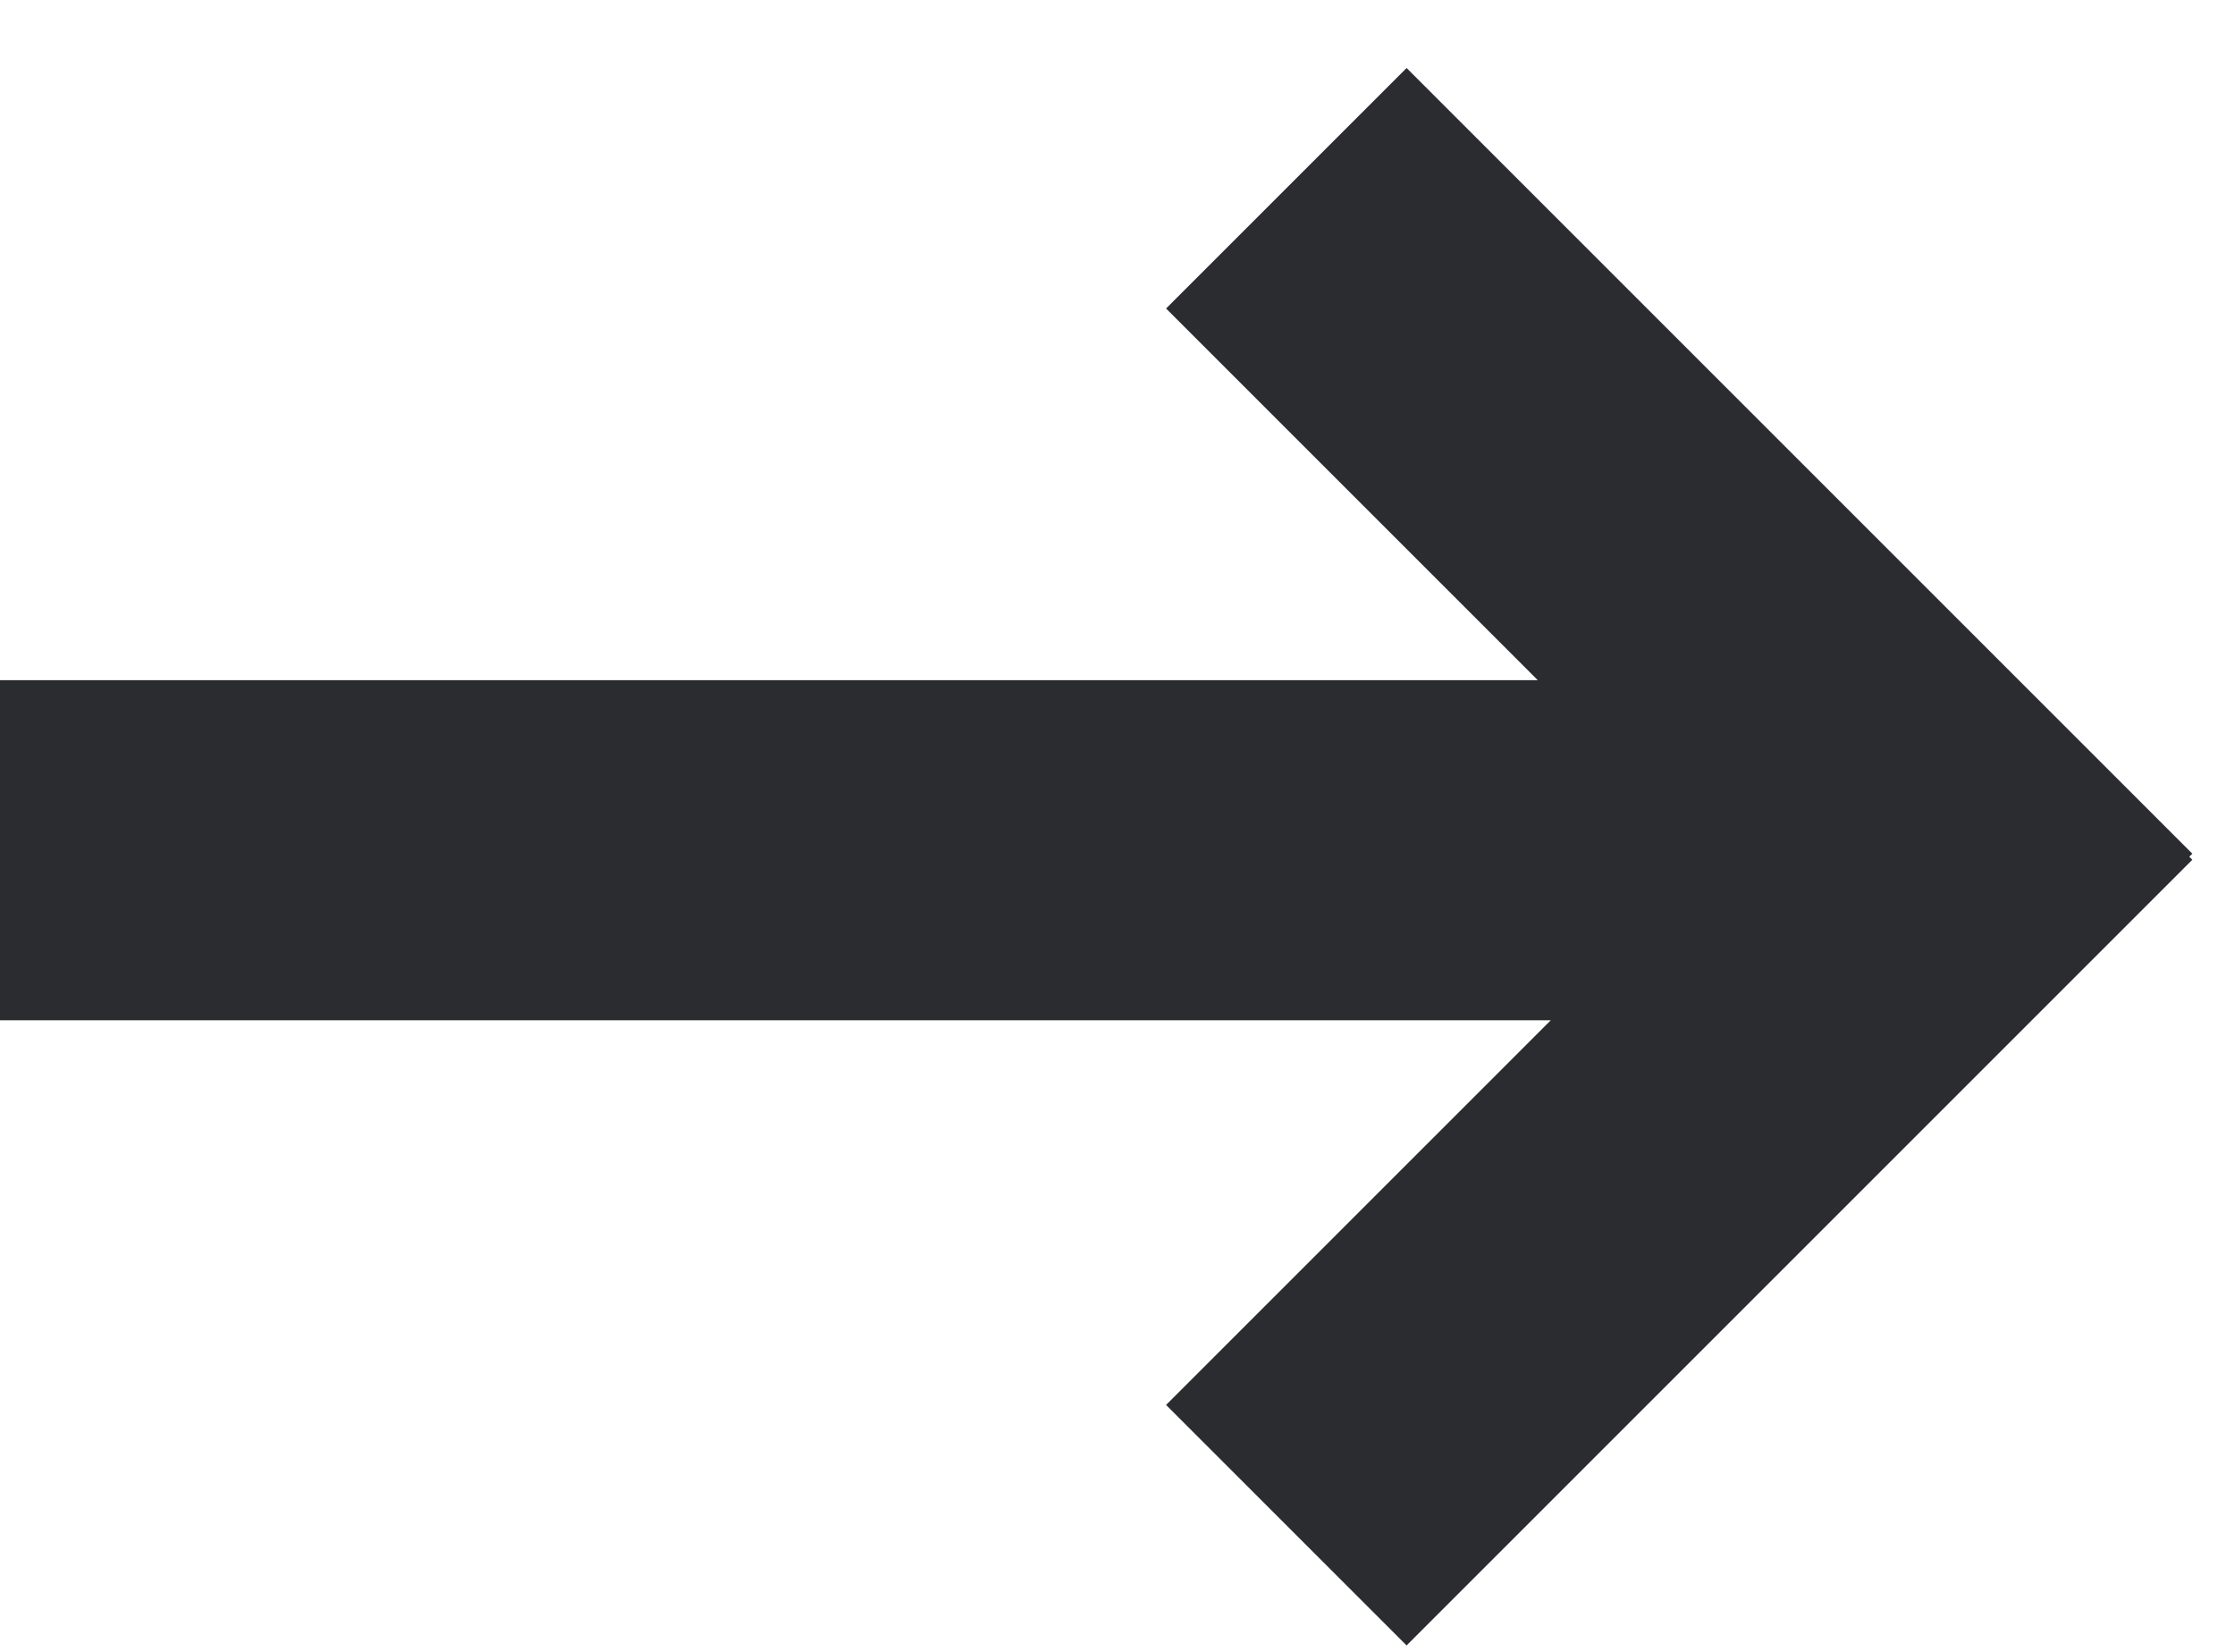 <?xml version="1.0" encoding="UTF-8"?>
<svg width="23px" height="17px" viewBox="0 0 23 17" version="1.1" xmlns="http://www.w3.org/2000/svg" xmlns:xlink="http://www.w3.org/1999/xlink">
    <!-- Generator: Sketch 50.2 (55047) - http://www.bohemiancoding.com/sketch -->
    <title>arrow-black@1x</title>
    <desc>Created with Sketch.</desc>
    <defs></defs>
    <g id="Developer" stroke="none" stroke-width="1" fill="none" fill-rule="evenodd">
        <g id="MS-Developer-(1920)" transform="translate(-704, -4909)" fill="#2A2C30">
            <g id="block-5" transform="translate(0, 4322)">
                <g id="docs">
                    <g id="button" transform="translate(193, 544)">
                        <path d="M526.825,50 L523,46.175 L525.475,43.7 L533.561,51.786 L533.529,51.817 L533.561,51.848 L525.475,59.934 L523,57.459 L526.959,53.5 L511,53.5 L511,50 L526.825,50 Z" id="arrow-black"></path>
                    </g>
                </g>
            </g>
        </g>
    </g>
</svg>